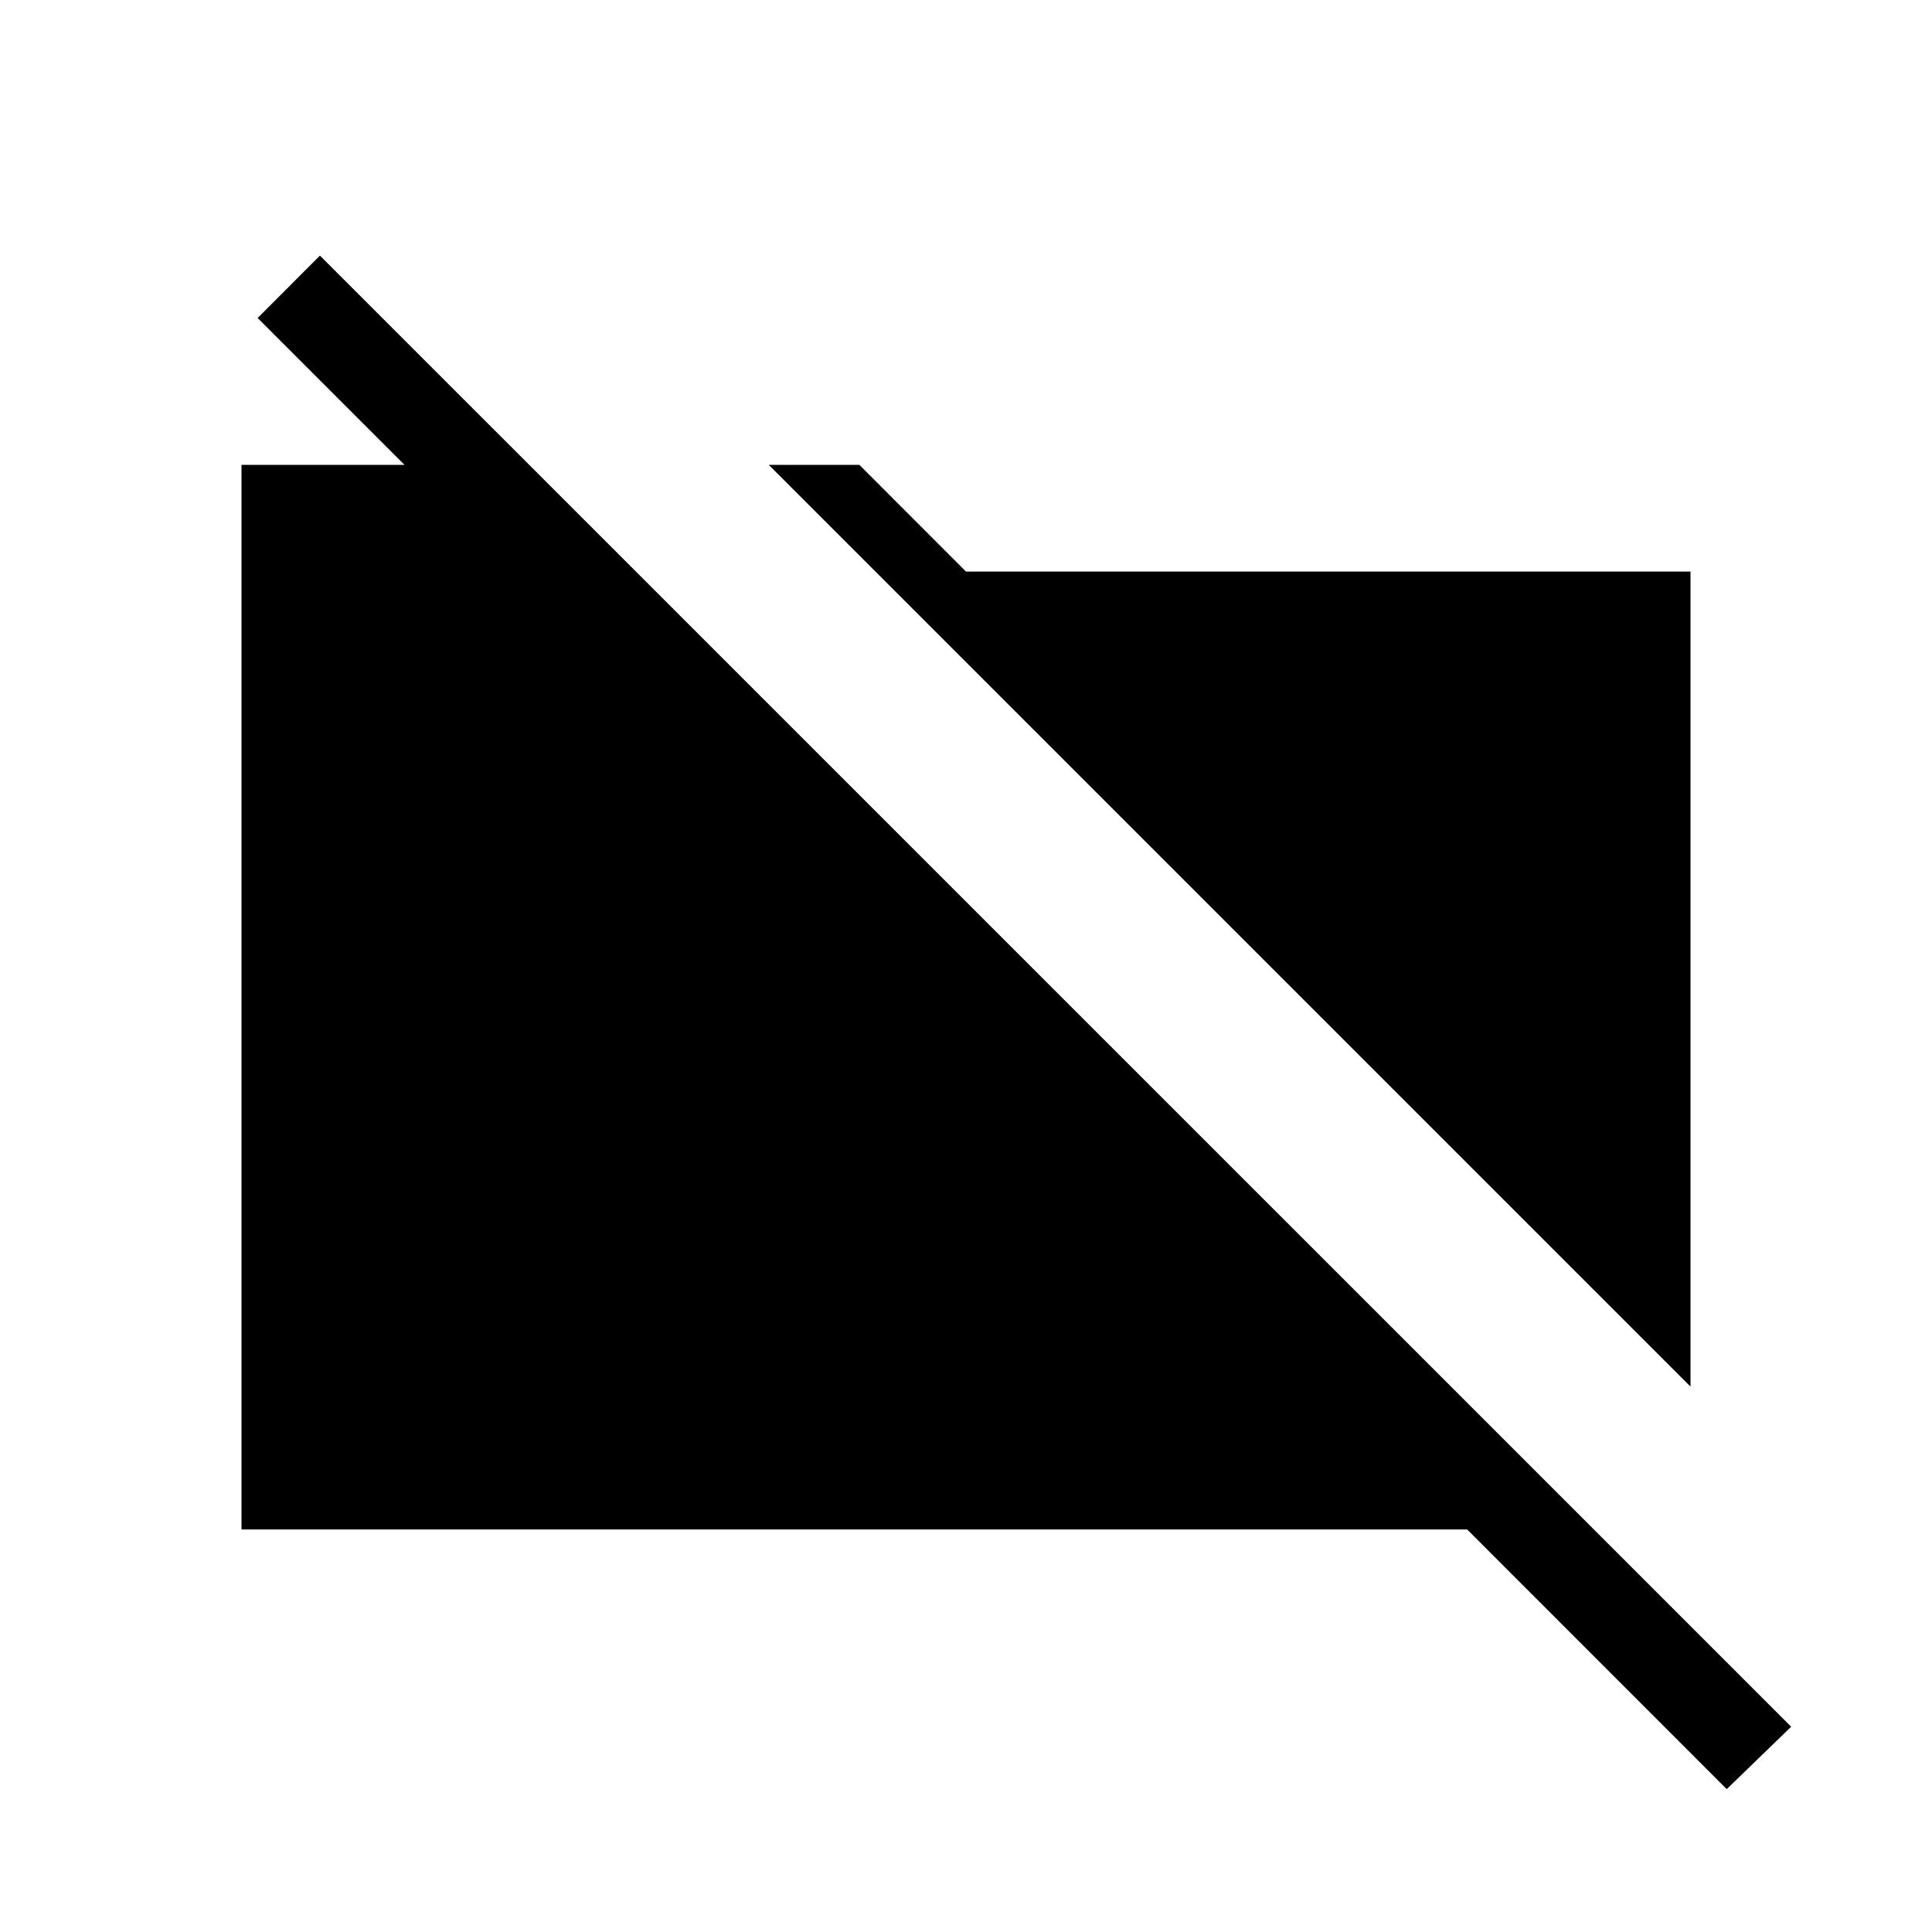 <svg xmlns="http://www.w3.org/2000/svg" height="20" width="20"><path d="M17.5 14.354 7.958 4.812h.938L10 5.917h7.5Zm.375 4.167-2.687-2.688H2.5V4.812h2.979v1.292L2.667 3.292l.645-.646 15.23 15.229Z"/></svg>